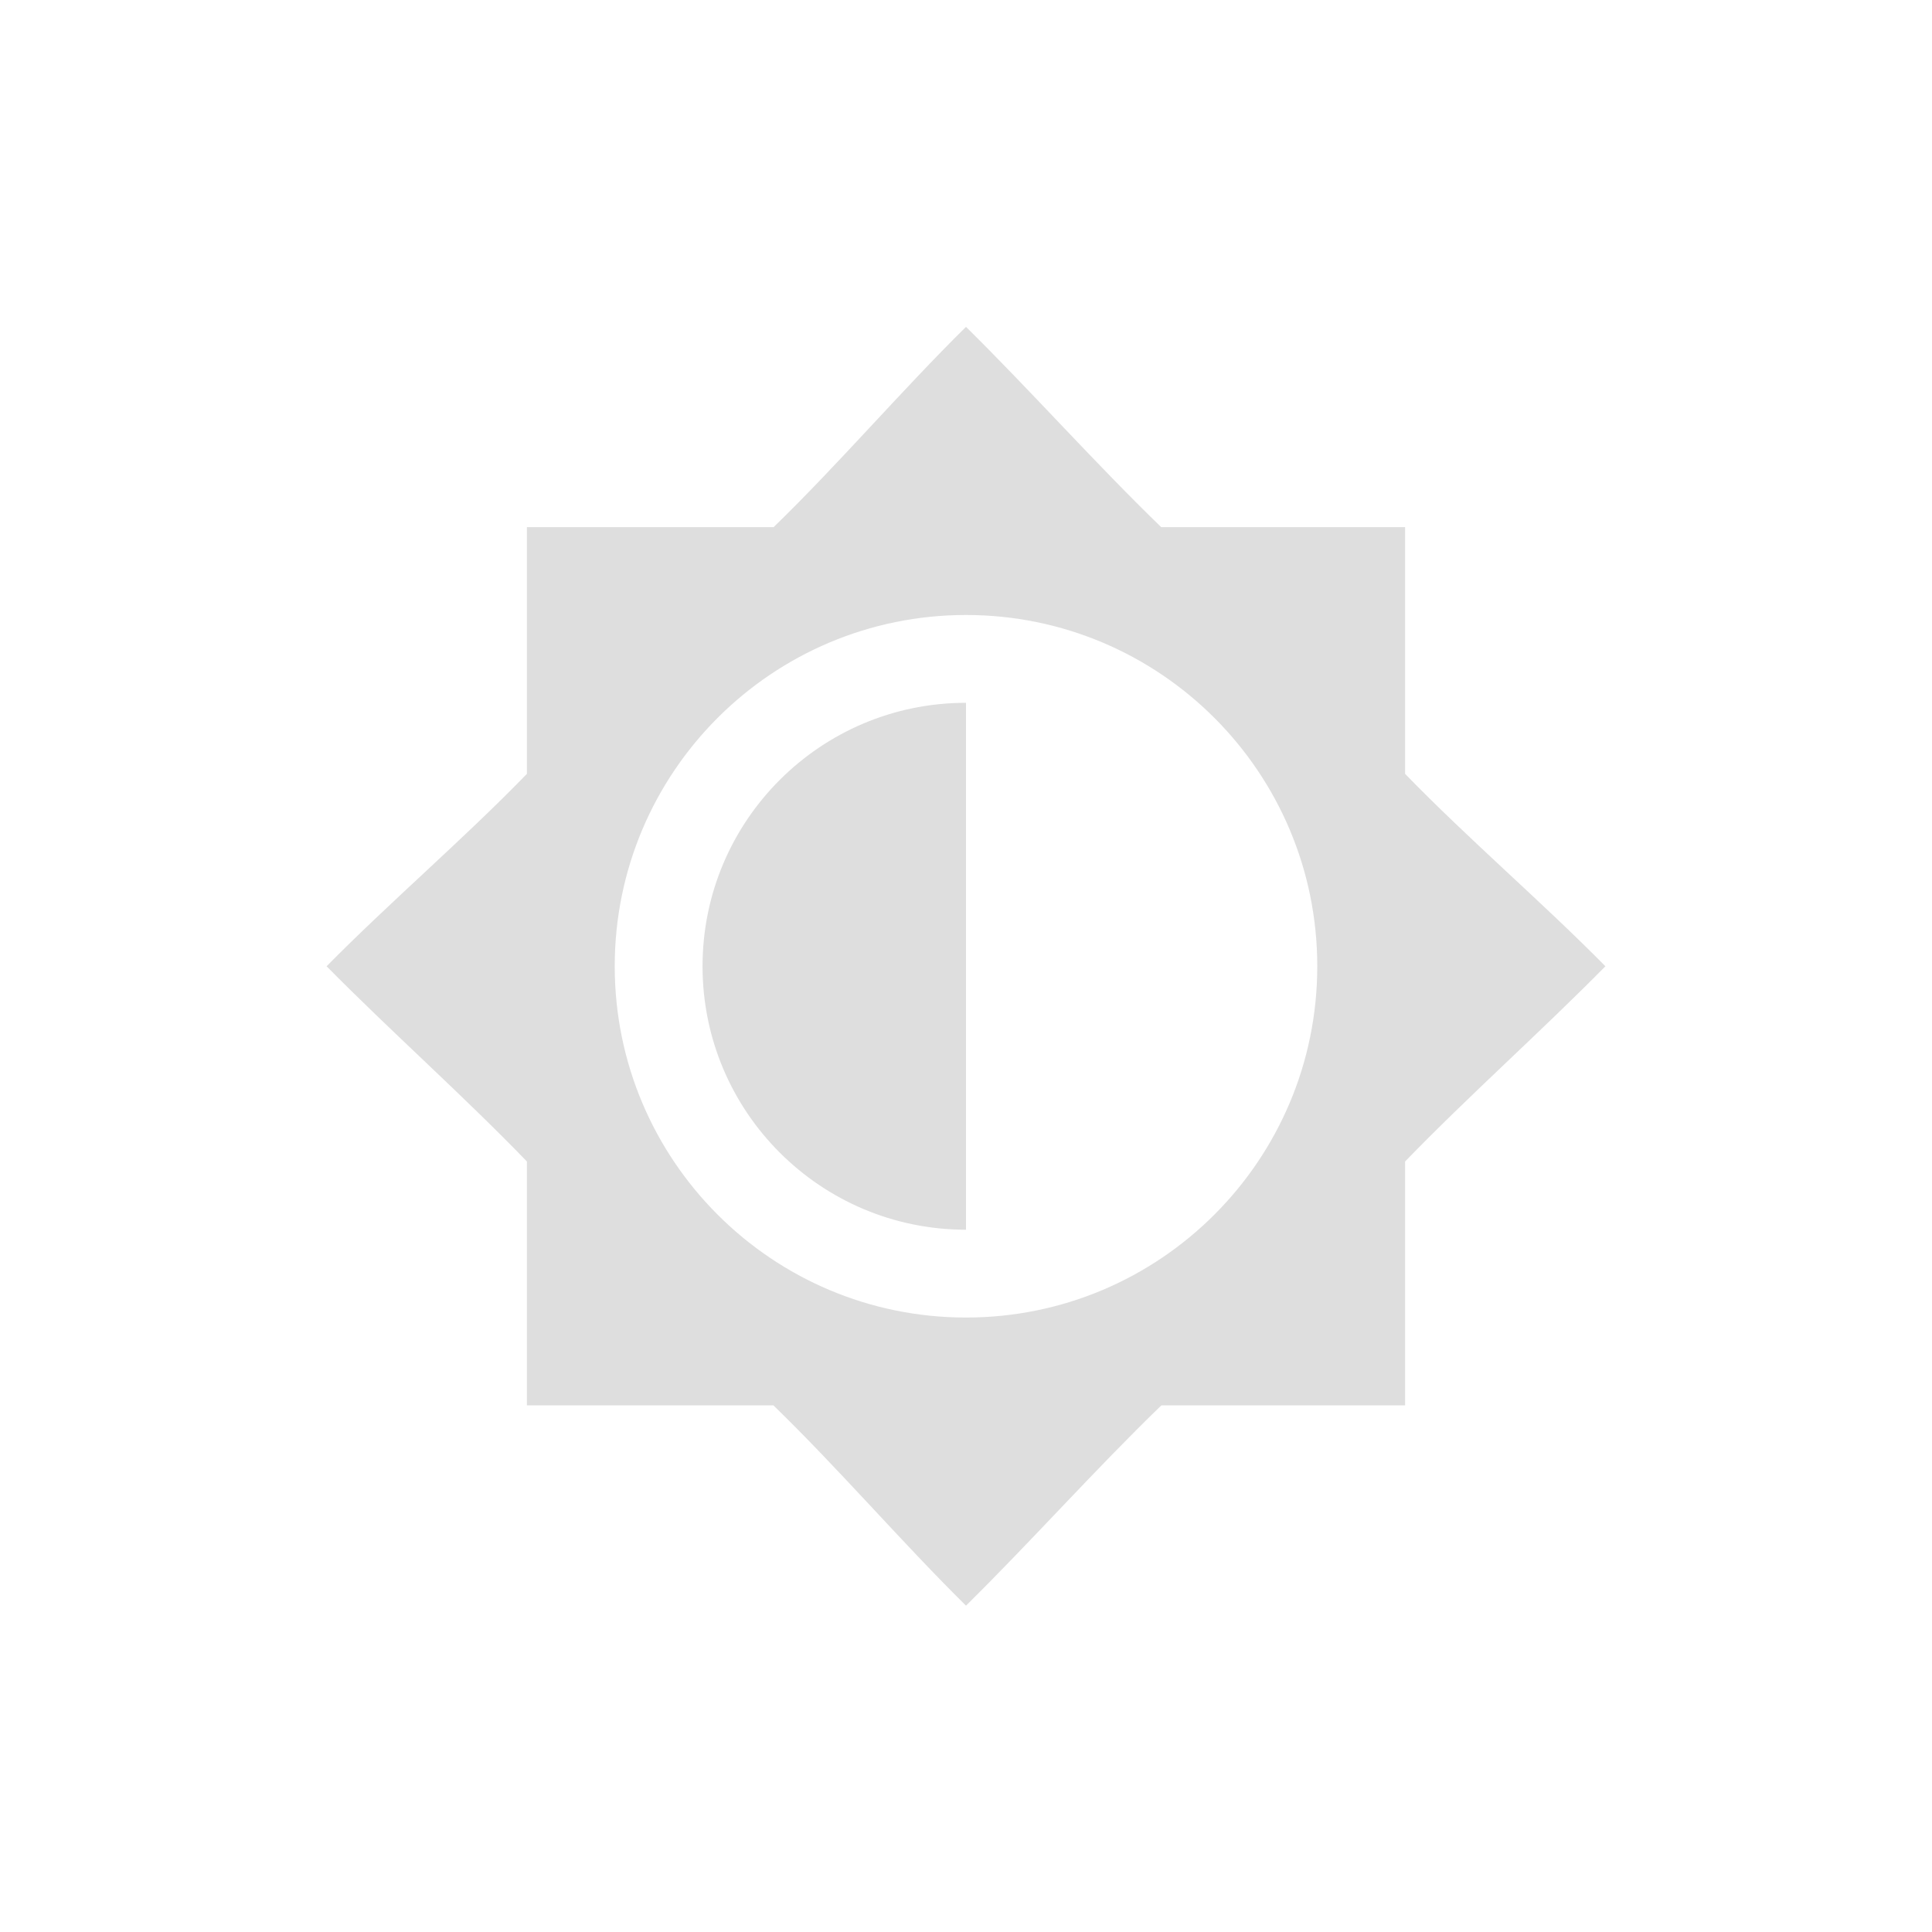 <?xml version="1.0" encoding="UTF-8" standalone="no"?>
<svg
   id="svg"
   width="100%"
   height="100%"
   version="1.1"
   viewBox="0 0 22 22"
   sodipodi:docname="video.svg"
   inkscape:version="1.1.2 (0a00cf5339, 2022-02-04, custom)"
   xmlns:inkscape="http://www.inkscape.org/namespaces/inkscape"
   xmlns:sodipodi="http://sodipodi.sourceforge.net/DTD/sodipodi-0.dtd"
   xmlns="http://www.w3.org/2000/svg"
   xmlns:svg="http://www.w3.org/2000/svg">
  <sodipodi:namedview
     pagecolor="#ffffff"
     bordercolor="#666666"
     borderopacity="1"
     objecttolerance="10"
     gridtolerance="10"
     guidetolerance="10"
     inkscape:pageopacity="0"
     inkscape:pageshadow="2"
     inkscape:window-width="1920"
     inkscape:window-height="1003"
     id="namedview10"
     showgrid="true"
     inkscape:zoom="10.538707"
     inkscape:cx="29.27304"
     inkscape:cy="18.40833"
     inkscape:window-x="0"
     inkscape:window-y="0"
     inkscape:window-maximized="1"
     inkscape:current-layer="svg"
     inkscape:pagecheckerboard="0">
    <inkscape:grid
       type="xygrid"
       id="grid948" />
  </sodipodi:namedview>
  <defs
     id="defs81">
    <style
       id="current-color-scheme"
       type="text/css">
   .ColorScheme-Text { color:#dedede; } .ColorScheme-Highlight { color:#5294e2; } .ColorScheme-ButtonBackground { color:#dedede; }
  </style>
  </defs>
  <g
     id="22-22-video-display-brightness">
    <rect
       id="rect3074"
       width="22"
       height="22"
       x="0"
       y="0"
       style="opacity:0;fill:#00000f;fill-opacity:0.004;stroke:none" />
    <g
       transform="translate(-362,294.003)"
       id="g7791">
      <path
         id="path7793"
         transform="translate(241,-523)"
         d="m 132,232.719 c -0.738,0.728 -1.445,1.557 -2.191,2.281 H 127 v 2.809 c -0.725,0.747 -1.553,1.453 -2.281,2.191 0.728,0.738 1.557,1.473 2.281,2.223 V 245 h 2.807 c 0.747,0.725 1.455,1.552 2.193,2.281 0.739,-0.729 1.475,-1.556 2.225,-2.281 H 137 v -2.777 c 0.725,-0.749 1.553,-1.484 2.281,-2.223 -0.728,-0.738 -1.557,-1.445 -2.281,-2.191 V 235 h -2.777 C 133.474,234.275 132.738,233.447 132,232.719 Z M 132,236 c 2.209,0 4,1.791 4,4 0,2.209 -1.791,4 -4,4 -2.209,0 -4,-1.791 -4,-4 0,-2.209 1.791,-4 4,-4 z m 0,1 c -1.657,0 -3,1.343 -3,3 0,1.657 1.343,3 3,3 z"
         style="fill:#dedede;fill-opacity:1;stroke:none" />
      <rect
         y="-291.003"
         x="365"
         height="16"
         width="16"
         id="rect7795"
         style="color:#bebebe;display:inline;overflow:visible;visibility:visible;fill:none;stroke:none;stroke-width:1;marker:none" />
    </g>
  </g>
  <g
     id="video-display-brightness">
    <rect
       transform="scale(-1,1)"
       x="-72"
       width="32"
       height="32"
       color="#bebebe"
       fill="none"
       stroke-width="1.455"
       id="rect57"
       y="-3" />
    <rect
       x="47"
       y="25"
       width="18"
       height="2"
       rx="1"
       ry="1"
       stroke-width="1.732"
       id="rect59"
       style="fill:#dedede" />
    <path
       id="path854"
       d="M 56,4.719 C 55.262,5.447 54.555,6.276 53.809,7 H 51 V 9.809 C 50.275,10.555 49.447,11.262 48.719,12 49.447,12.738 50.275,13.473 51,14.223 V 17 h 2.807 C 54.554,17.725 55.261,18.552 56,19.281 56.739,18.552 57.475,17.725 58.225,17 H 61 V 14.223 C 61.725,13.474 62.553,12.738 63.281,12 62.553,11.262 61.725,10.555 61,9.809 V 7 H 58.223 C 57.474,6.275 56.738,5.447 56,4.719 Z M 56,8 c 2.209,0 4,1.791 4,4 0,2.209 -1.791,4 -4,4 -2.209,0 -4,-1.791 -4,-4 0,-2.209 1.791,-4 4,-4 z m 0,1 c -1.657,0 -3,1.343 -3,3 0,1.657 1.343,3 3,3 z"
       style="fill:#dedede" />
    <path
       id="rect5742"
       d="m 45,1 c -2.216,0 -4,1.784 -4,4 v 14 c 0,2.216 1.784,4 4,4 h 22 c 2.216,0 4,-1.784 4,-4 V 5 C 71,2.784 69.216,1 67,1 Z m 0,2 h 22 c 1.108,0 2,0.892 2,2 v 14 c 0,1.108 -0.892,2 -2,2 H 45 c -1.108,0 -2,-0.892 -2,-2 V 5 c 0,-1.108 0.892,-2 2,-2 z"
       style="fill:#dedede;fill-opacity:1" />
  </g>
</svg>

